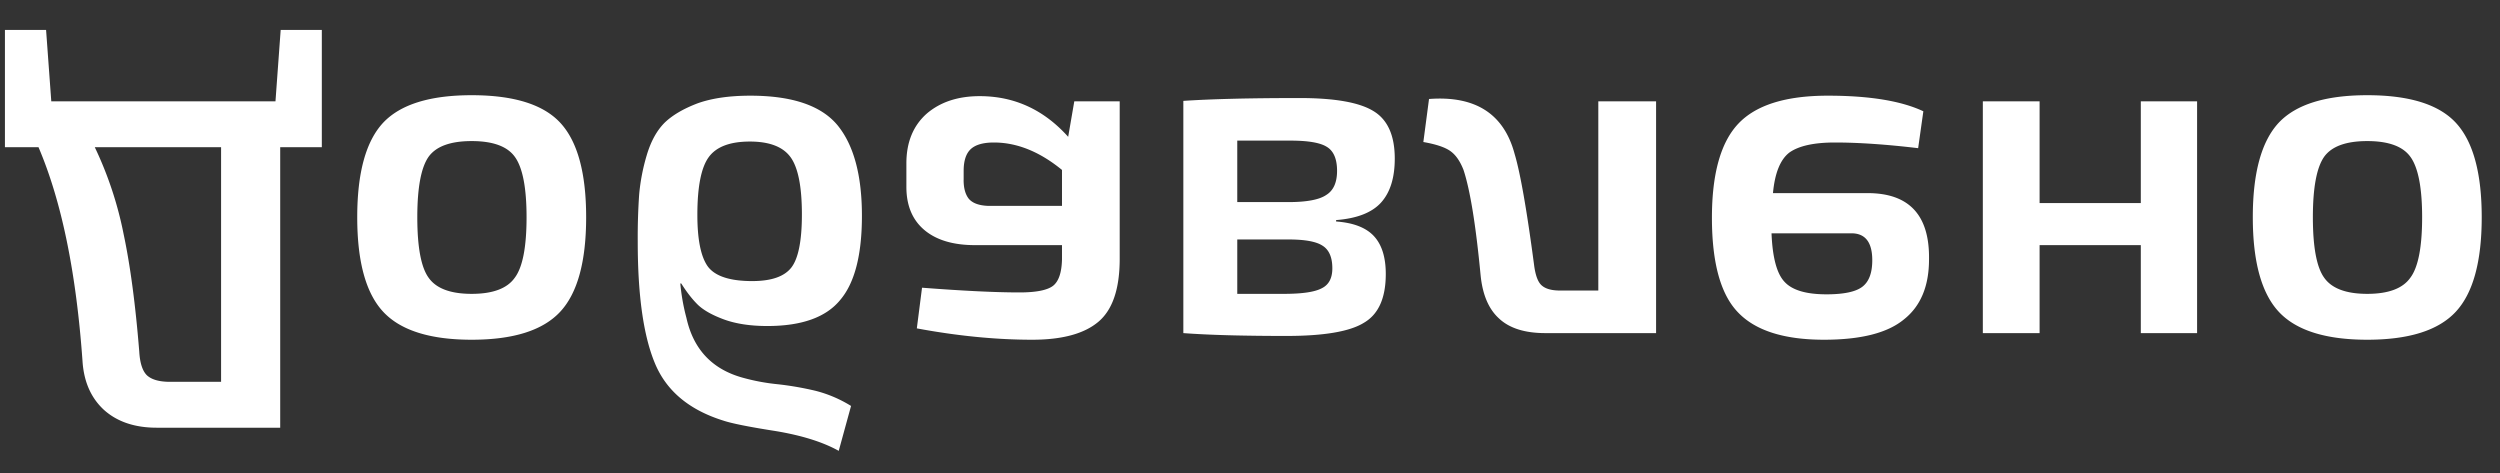 <svg width="74" height="14" viewBox="0 0 74 14" fill="none" xmlns="http://www.w3.org/2000/svg"><rect x="0" y="0" width="74" height="14" fill="#333333" stroke="none"/><path d="M9.526 4.358V.886H8.308L8.154 3H1.518L1.364.886H.146v3.472h.994c.682 1.596 1.116 3.705 1.302 6.328.038.607.248 1.087.63 1.442.392.355.915.532 1.568.532h3.654V4.358h1.232zm-2.982 0v6.944H5.032c-.317 0-.546-.065-.686-.196-.13-.13-.205-.364-.224-.7-.112-1.39-.266-2.548-.462-3.472a10.847 10.847 0 00-.854-2.576h3.738zm4.8 4.872c.513.55 1.386.826 2.618.826s2.104-.275 2.618-.826c.513-.55.77-1.484.77-2.8 0-1.316-.257-2.25-.77-2.8-.504-.541-1.377-.812-2.618-.812-1.232 0-2.105.27-2.618.812-.514.55-.77 1.484-.77 2.8 0 1.316.256 2.25.77 2.8zm3.892-1.008c-.224.317-.649.476-1.274.476-.626 0-1.05-.159-1.274-.476-.224-.308-.336-.905-.336-1.792 0-.877.112-1.475.336-1.792.224-.308.648-.462 1.274-.462.625 0 1.05.154 1.274.462.233.317.35.915.35 1.792 0 .887-.117 1.484-.35 1.792zm9.59 5.124l.365-1.33a3.745 3.745 0 00-1.05-.448 9.213 9.213 0 00-1.134-.196 6.039 6.039 0 01-1.036-.196c-.896-.252-1.447-.84-1.652-1.764a6.056 6.056 0 01-.182-1.022h.028c.158.252.317.457.476.616.168.168.43.317.784.448.354.13.784.196 1.288.196 1.017 0 1.736-.257 2.156-.77.43-.504.644-1.335.644-2.492 0-1.204-.243-2.1-.728-2.688-.486-.579-1.344-.868-2.576-.868-.616 0-1.134.075-1.554.224-.42.159-.747.35-.98.574-.234.233-.41.555-.532.966a5.89 5.89 0 00-.224 1.162 18.58 18.58 0 00-.042 1.4c0 1.577.168 2.772.504 3.584.336.821 1.012 1.39 2.03 1.708.252.084.765.187 1.54.308.784.13 1.41.327 1.876.588zm-2.56-5.026c-.663 0-1.102-.145-1.316-.434-.206-.29-.308-.798-.308-1.526 0-.83.112-1.4.336-1.708.224-.308.63-.462 1.218-.462.578 0 .98.154 1.204.462.224.308.336.873.336 1.694 0 .775-.103 1.297-.308 1.568-.206.27-.593.406-1.162.406zm5.026.196l-.154 1.204c1.203.224 2.342.336 3.415.336.887 0 1.54-.177 1.96-.532.42-.355.63-.975.63-1.862V3h-1.344l-.181 1.05c-.72-.803-1.592-1.204-2.619-1.204-.643 0-1.166.173-1.568.518-.4.355-.602.845-.602 1.47v.7c0 .55.178.975.532 1.274.355.299.855.448 1.498.448h2.576v.42c-.009.392-.098.653-.265.784-.169.13-.5.196-.995.196-.709 0-1.67-.047-2.883-.14zm1.232-3.192v-.266c0-.299.07-.513.21-.644.14-.13.368-.196.686-.196.68 0 1.353.27 2.015.812v1.064H29.25c-.27-.01-.462-.08-.573-.21-.103-.13-.154-.317-.154-.56zm11.025 1.232v-.042c.616-.047 1.06-.22 1.33-.518.27-.299.406-.733.406-1.302 0-.69-.215-1.162-.644-1.414-.42-.252-1.144-.378-2.17-.378-1.456 0-2.604.028-3.444.084V9.86c.746.056 1.764.084 3.052.084 1.11 0 1.876-.13 2.296-.392.43-.252.644-.733.644-1.442 0-.495-.117-.868-.35-1.12-.233-.252-.607-.397-1.12-.434zm-2.926.532h1.512c.485 0 .821.06 1.008.182.196.121.294.345.294.672 0 .29-.103.485-.308.588-.206.112-.579.168-1.12.168h-1.386v-1.61zm0-2.926h1.568c.523 0 .882.06 1.078.182.205.121.308.36.308.714 0 .345-.108.583-.322.714-.206.14-.579.21-1.12.21h-1.512v-1.82zM49.02 9.86V3h-1.71v5.6h-1.133c-.262 0-.448-.056-.56-.168-.103-.103-.173-.303-.21-.602-.215-1.624-.407-2.716-.575-3.276-.317-1.185-1.161-1.727-2.533-1.624l-.168 1.274c.373.065.639.154.797.266.16.112.29.299.392.56.197.597.364 1.633.505 3.108.056.579.237 1.008.545 1.288.308.29.766.434 1.372.434h3.276zm6.26-4.144h-2.8c.055-.597.219-.999.49-1.204.28-.196.727-.294 1.343-.294.7 0 1.522.056 2.464.168l.154-1.092c-.653-.308-1.596-.462-2.828-.462-1.241 0-2.123.275-2.646.826-.522.55-.784 1.48-.784 2.786 0 1.335.257 2.268.77 2.8.514.541 1.363.812 2.548.812 1.092 0 1.88-.2 2.366-.602.495-.392.742-.985.742-1.778.019-1.307-.588-1.96-1.82-1.96zm-2.843 1.19h2.366c.41 0 .616.266.616.798 0 .373-.098.635-.294.784-.196.15-.55.224-1.064.224-.606 0-1.022-.126-1.246-.378-.224-.243-.35-.719-.378-1.428zM65.034 9.86V3h-1.666v3.01h-2.996V3h-1.68v6.86h1.68V7.256h2.996V9.86h1.666zm2.419-.63c.513.55 1.386.826 2.618.826s2.105-.275 2.618-.826c.513-.55.77-1.484.77-2.8 0-1.316-.257-2.25-.77-2.8-.504-.541-1.377-.812-2.618-.812-1.232 0-2.105.27-2.618.812-.513.55-.77 1.484-.77 2.8 0 1.316.257 2.25.77 2.8zm3.892-1.008c-.224.317-.649.476-1.274.476s-1.05-.159-1.274-.476c-.224-.308-.336-.905-.336-1.792 0-.877.112-1.475.336-1.792.224-.308.649-.462 1.274-.462s1.05.154 1.274.462c.233.317.35.915.35 1.792 0 .887-.117 1.484-.35 1.792z" fill="#fff"/></svg>